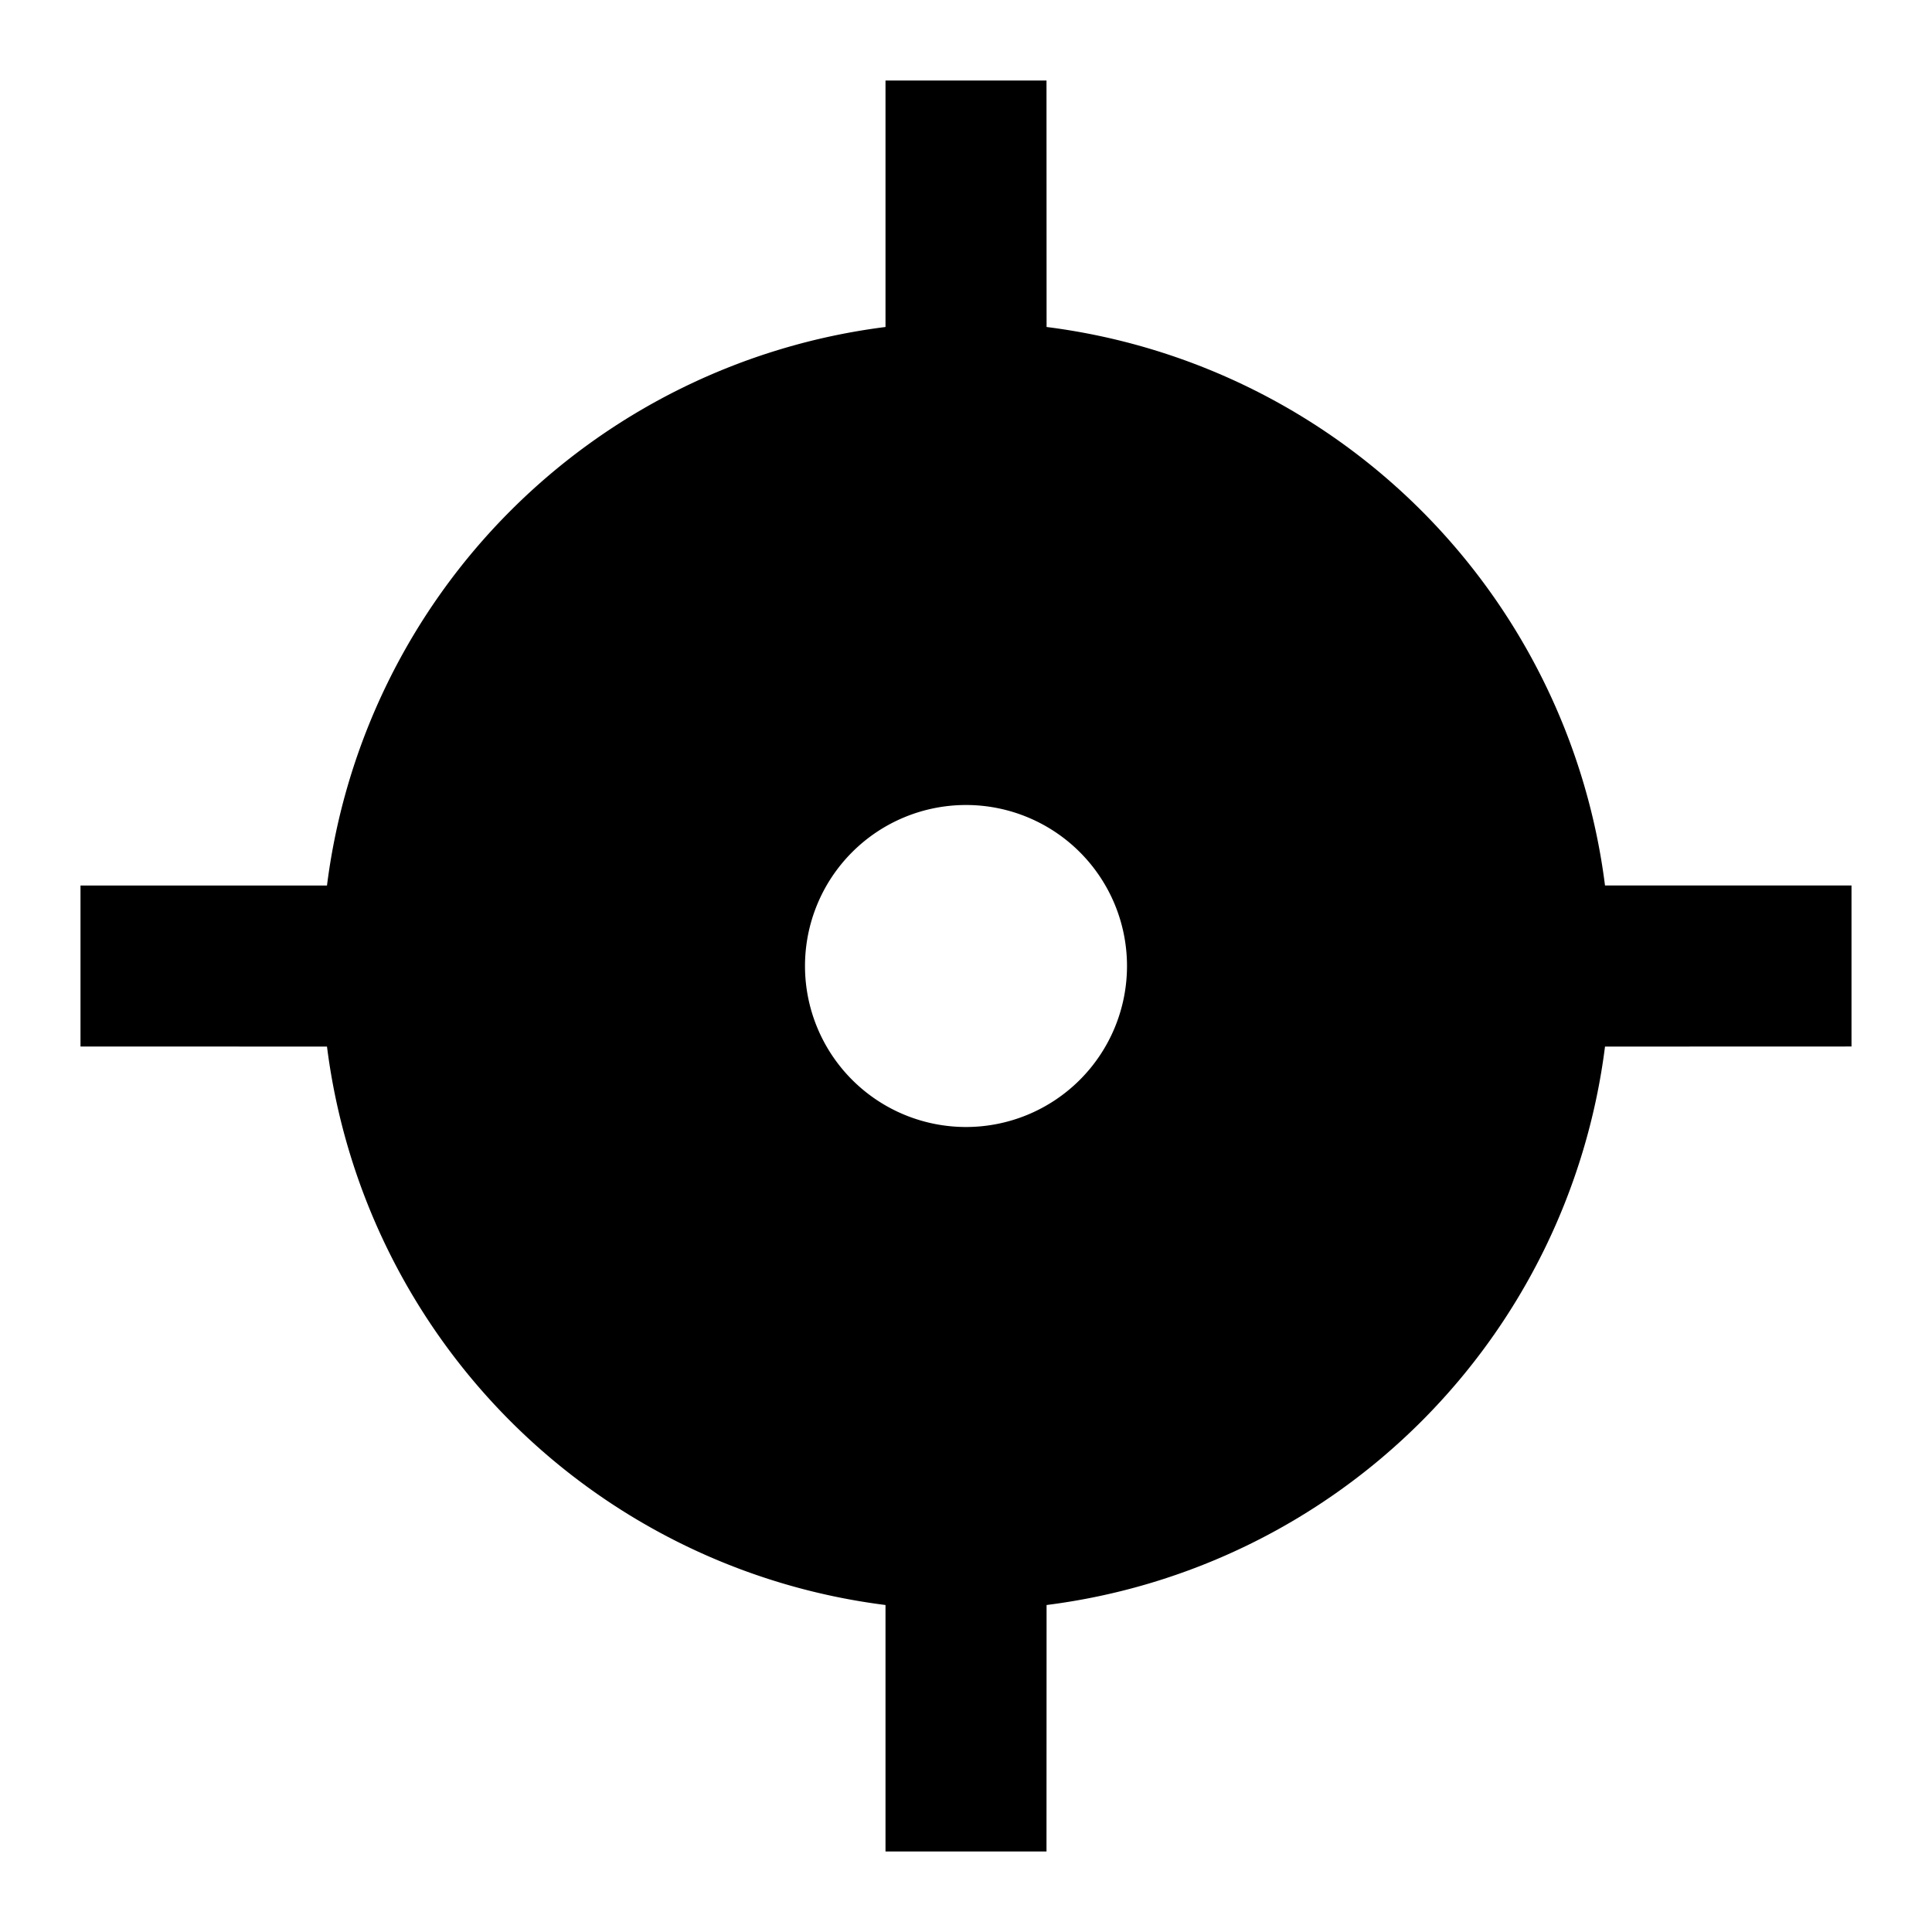 <svg xmlns="http://www.w3.org/2000/svg" width="3em" height="3em" viewBox="0 0 24 24"><path fill="currentColor" d="m13 1l.001 3.062A8.004 8.004 0 0 1 19.938 11H23v2l-3.062.001a8.004 8.004 0 0 1-6.937 6.937L13 23h-2v-3.062a8.004 8.004 0 0 1-6.938-6.937L1 13v-2h3.062A8.004 8.004 0 0 1 11 4.062V1zm-1 9a2 2 0 1 0 0 4a2 2 0 0 0 0-4"/></svg>
